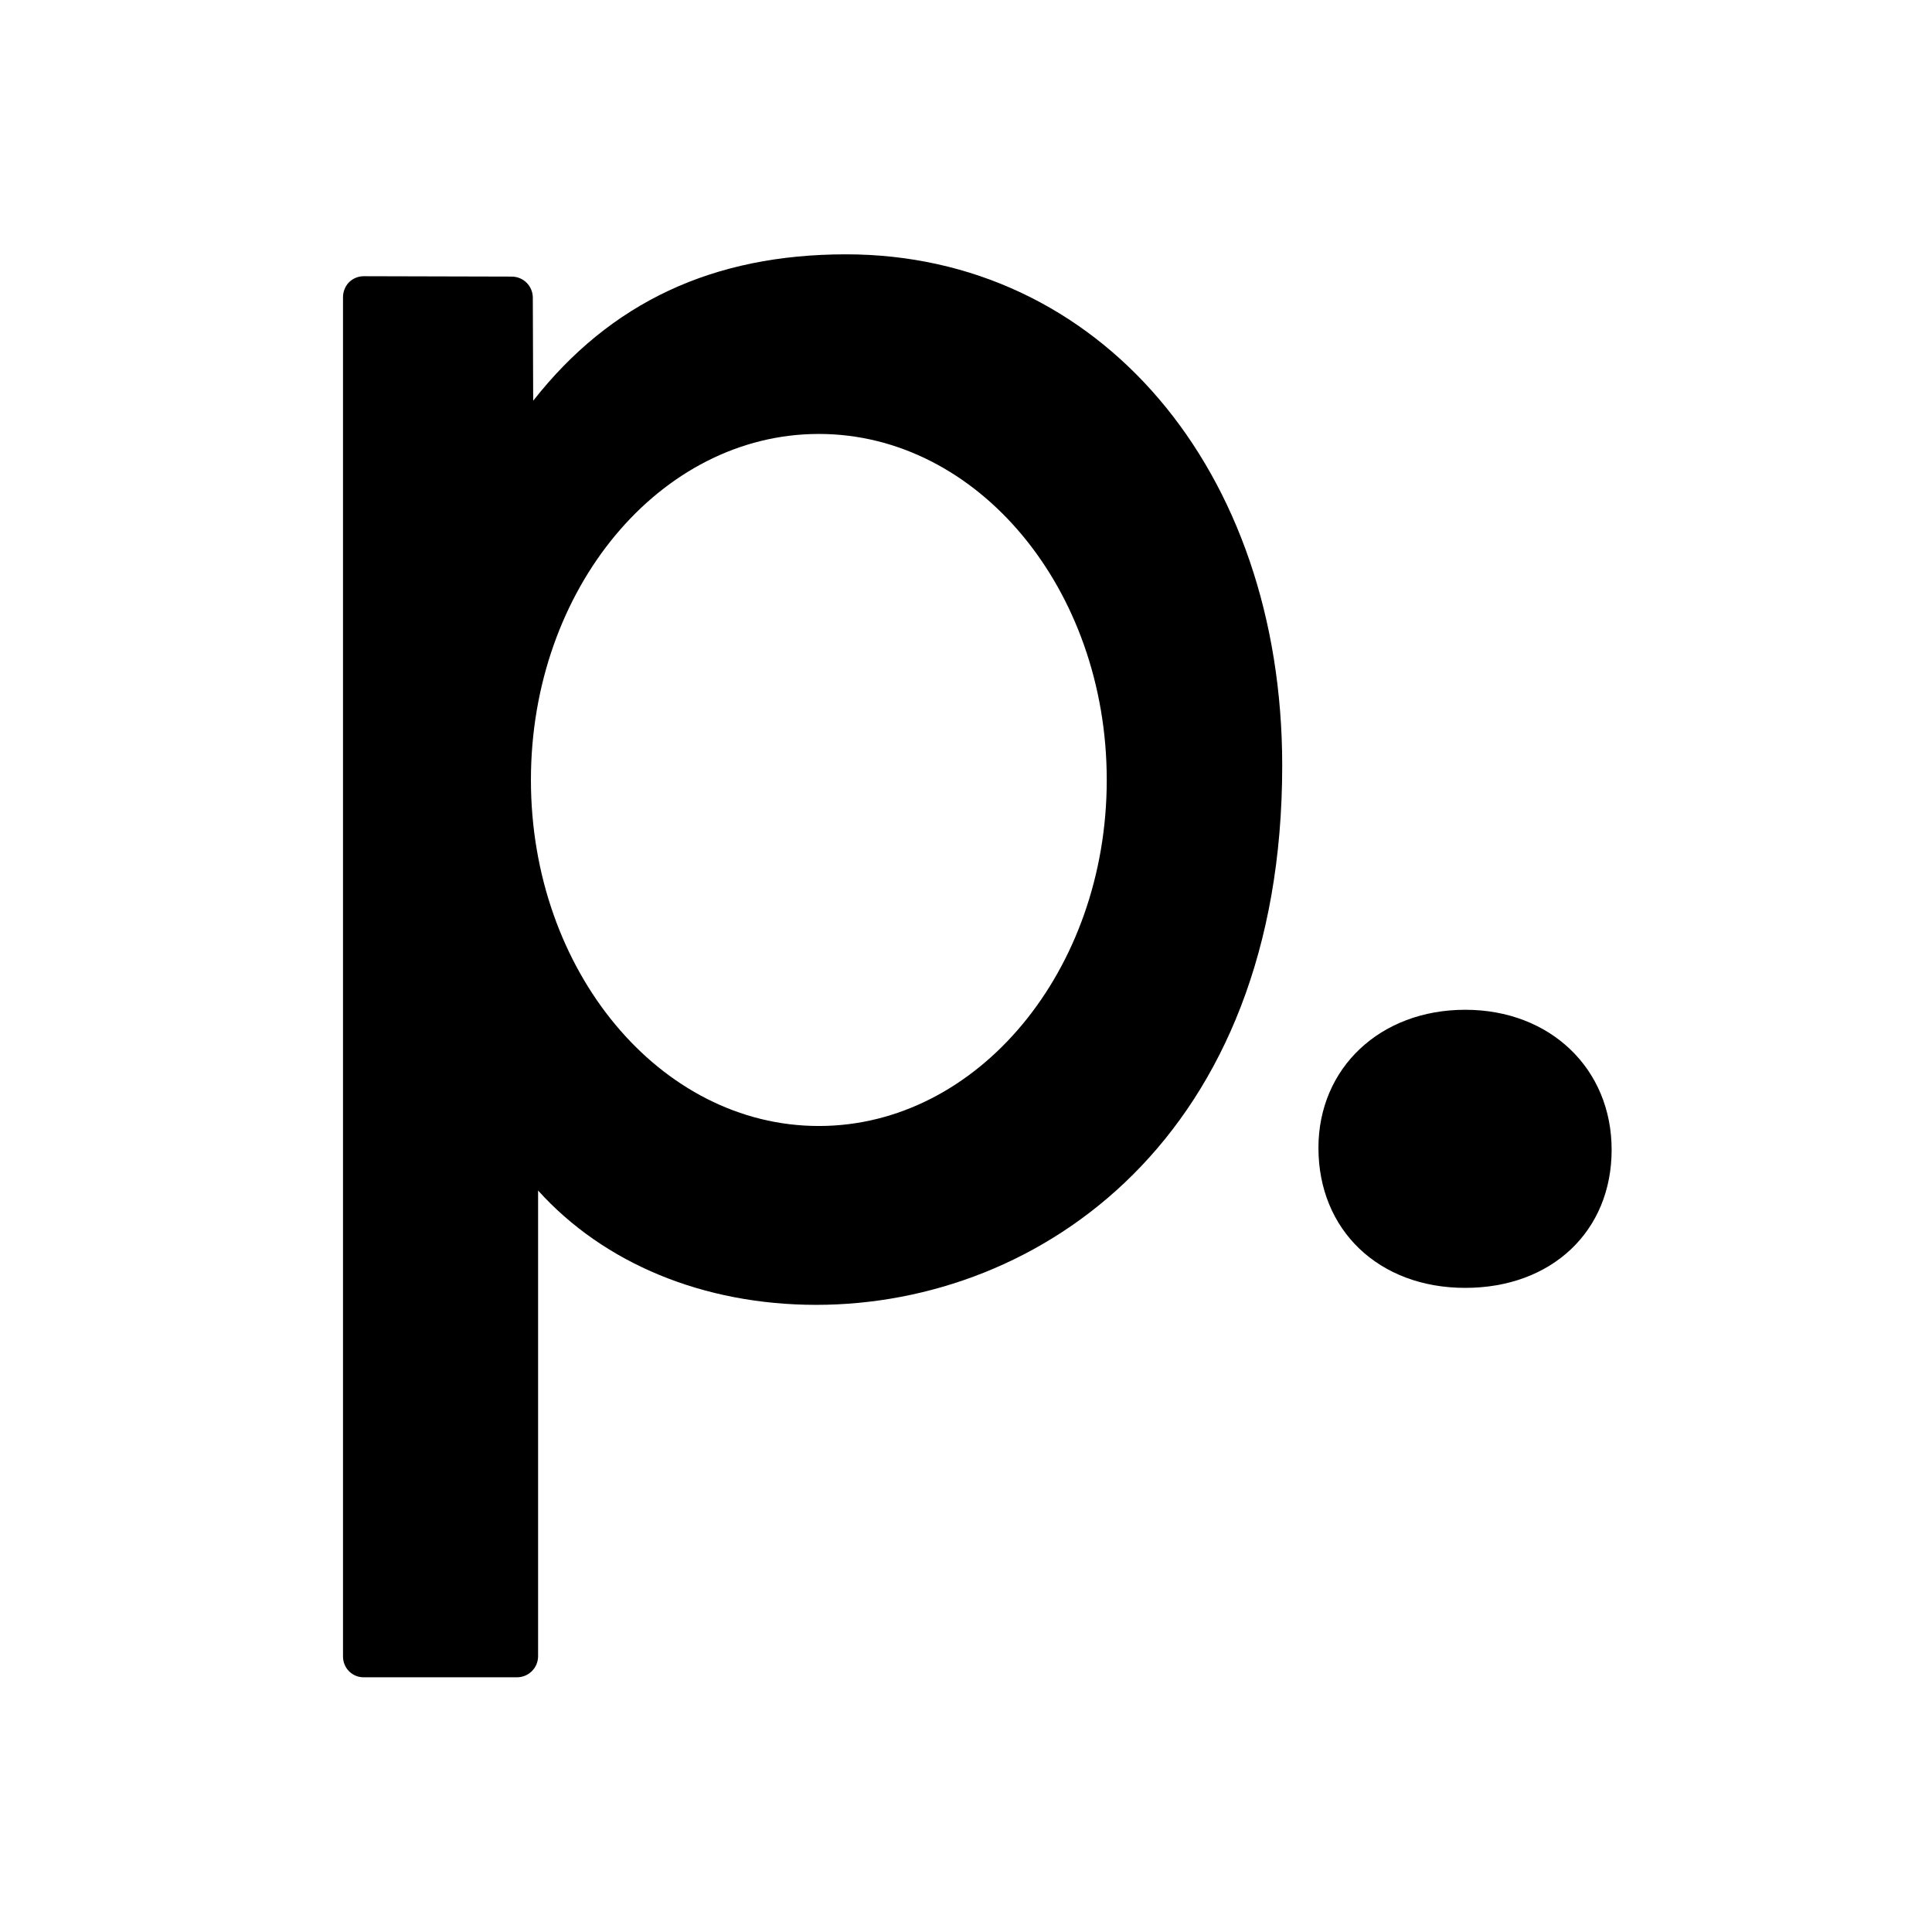 <?xml version="1.0" encoding="utf-8"?>
<!-- Generator: Adobe Illustrator 22.1.0, SVG Export Plug-In . SVG Version: 6.00 Build 0)  -->
<svg version="1.1" id="Layer_2" xmlns="http://www.w3.org/2000/svg" xmlns:xlink="http://www.w3.org/1999/xlink" x="0px" y="0px"
	 viewBox="0 0 512 512" style="enable-background:new 0 0 512 512;" xml:space="preserve">
<g>
	<g>
		<path d="M224.2,67.4c-35.2,0-62.4,12.7-82.9,38.8l-0.1-27.3c0-3.1-2.5-5.6-5.6-5.6l-39.2-0.1c-1.5,0-2.9,0.6-3.9,1.6
			c-1,1-1.6,2.5-1.6,3.9L90.9,439c0,1.5,0.6,2.9,1.6,3.9c1.1,1.1,2.5,1.6,3.9,1.6h40.6c3.1,0,5.6-2.5,5.6-5.6V315.5
			c17.4,19.3,43.8,30.3,73.7,30.3c59.5,0,123.5-44.7,123.5-142.9C339.8,124.4,291.2,67.4,224.2,67.4z M217,298.4
			c-42.1,0-76.3-41.1-76.3-91.7S174.9,115,217,115c42.1,0,76.3,41.1,76.3,91.7C293.3,257.2,259.1,298.4,217,298.4z"/>
		<path d="M388.3,267.6c-22.5,0-38.9,15.4-38.9,36.6c0,21.8,16,37.1,38.9,37.1c22.9,0,38.8-15,38.8-36.6
			C427.1,283.2,410.8,267.6,388.3,267.6z"/>
	</g>
</g>
</svg>

